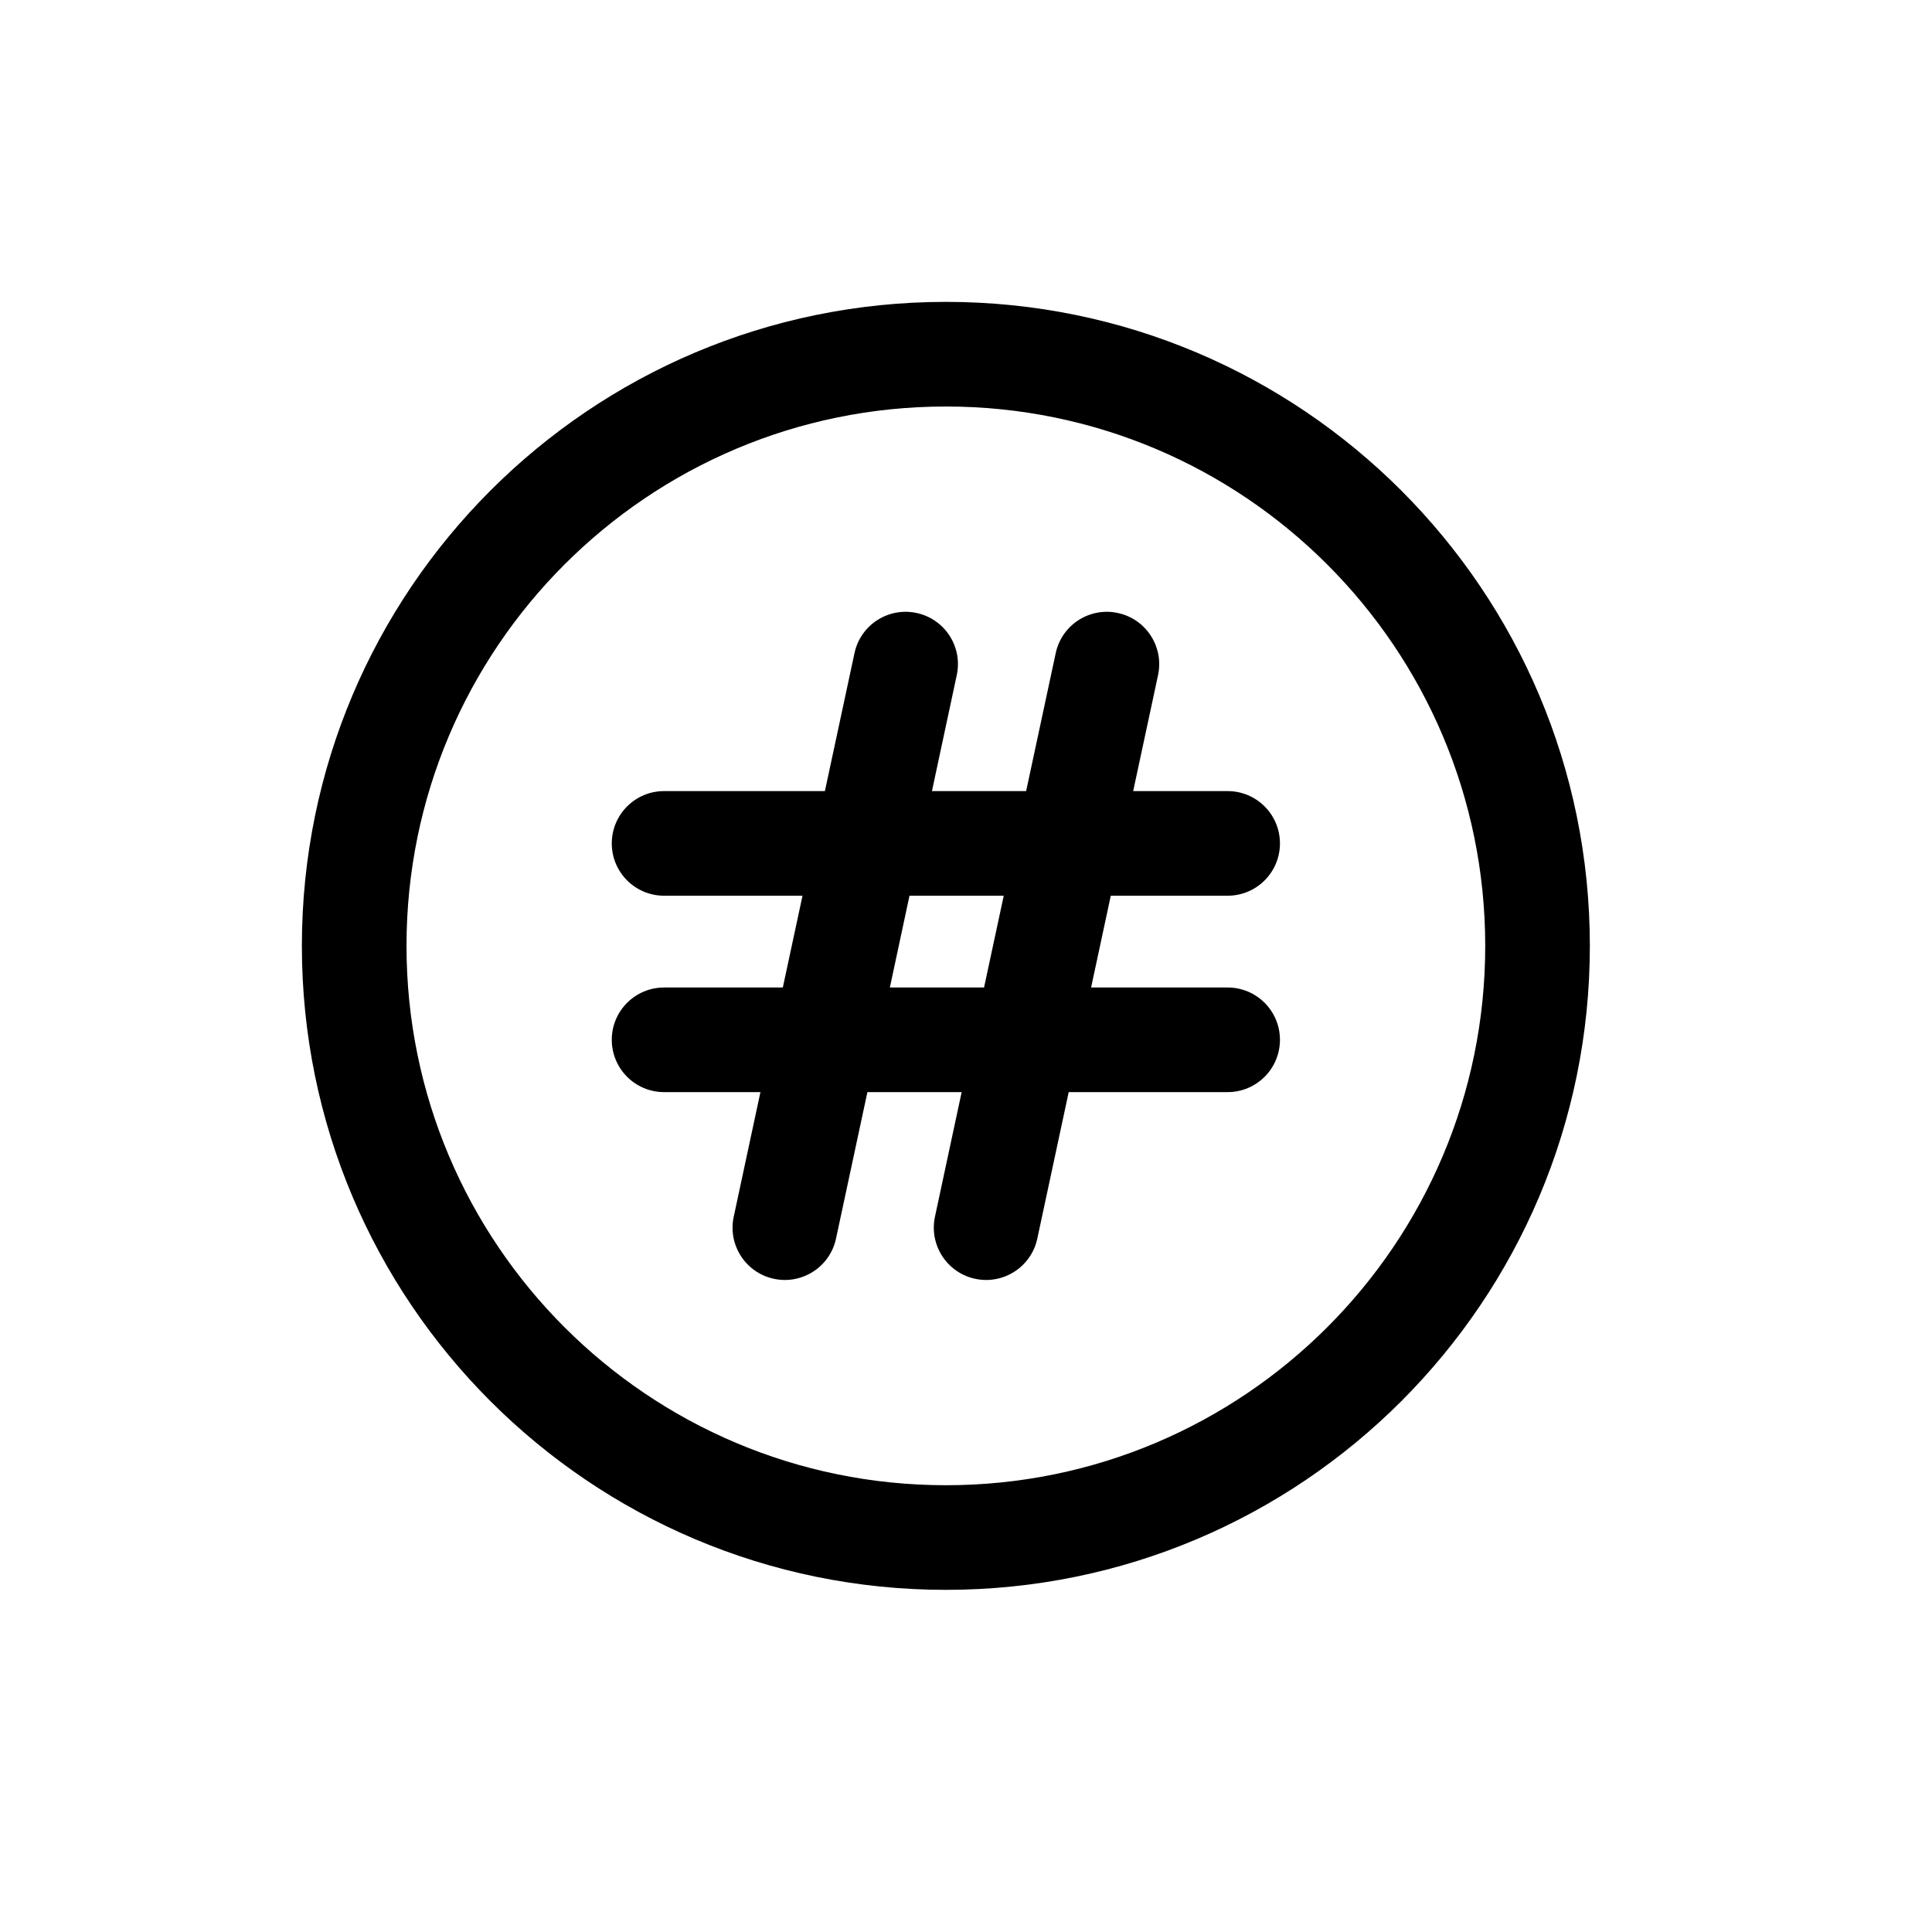 <svg width="32" height="32" viewBox="0 0 32 32" fill="none" xmlns="http://www.w3.org/2000/svg">
<path fill-rule="evenodd" clip-rule="evenodd" d="M15.847 11.182C15.948 10.714 15.65 10.253 15.182 10.153C14.714 10.052 14.253 10.35 14.153 10.818L13.663 13.103H11C10.521 13.103 10.133 13.491 10.133 13.97C10.133 14.448 10.521 14.836 11 14.836H13.292L12.966 16.356H11C10.521 16.356 10.133 16.744 10.133 17.222C10.133 17.701 10.521 18.089 11 18.089H12.595L12.153 20.152C12.052 20.62 12.35 21.081 12.818 21.181C13.286 21.281 13.747 20.983 13.847 20.515L14.367 18.089H15.928L15.486 20.152C15.386 20.62 15.684 21.081 16.152 21.181C16.62 21.281 17.081 20.983 17.181 20.515L17.701 18.089H20.333C20.812 18.089 21.2 17.701 21.2 17.222C21.2 16.744 20.812 16.356 20.333 16.356H18.072L18.398 14.836H20.333C20.812 14.836 21.2 14.448 21.2 13.97C21.2 13.491 20.812 13.103 20.333 13.103H18.769L19.181 11.182C19.281 10.714 18.983 10.253 18.515 10.153C18.047 10.052 17.586 10.35 17.486 10.818L16.996 13.103H15.436L15.847 11.182ZM16.299 16.356H14.739L15.064 14.836H16.625L16.299 16.356Z" fill="black"/>
<path fill-rule="evenodd" clip-rule="evenodd" d="M26.333 15.667C26.333 21.558 21.558 26.333 15.667 26.333C9.776 26.333 5 21.558 5 15.667C5 9.776 9.776 5 15.667 5C21.558 5 26.333 9.776 26.333 15.667ZM24.6 15.667C24.6 20.6 20.6 24.6 15.667 24.6C10.733 24.6 6.733 20.6 6.733 15.667C6.733 10.733 10.733 6.733 15.667 6.733C20.6 6.733 24.6 10.733 24.6 15.667Z" fill="black"/>
</svg>
